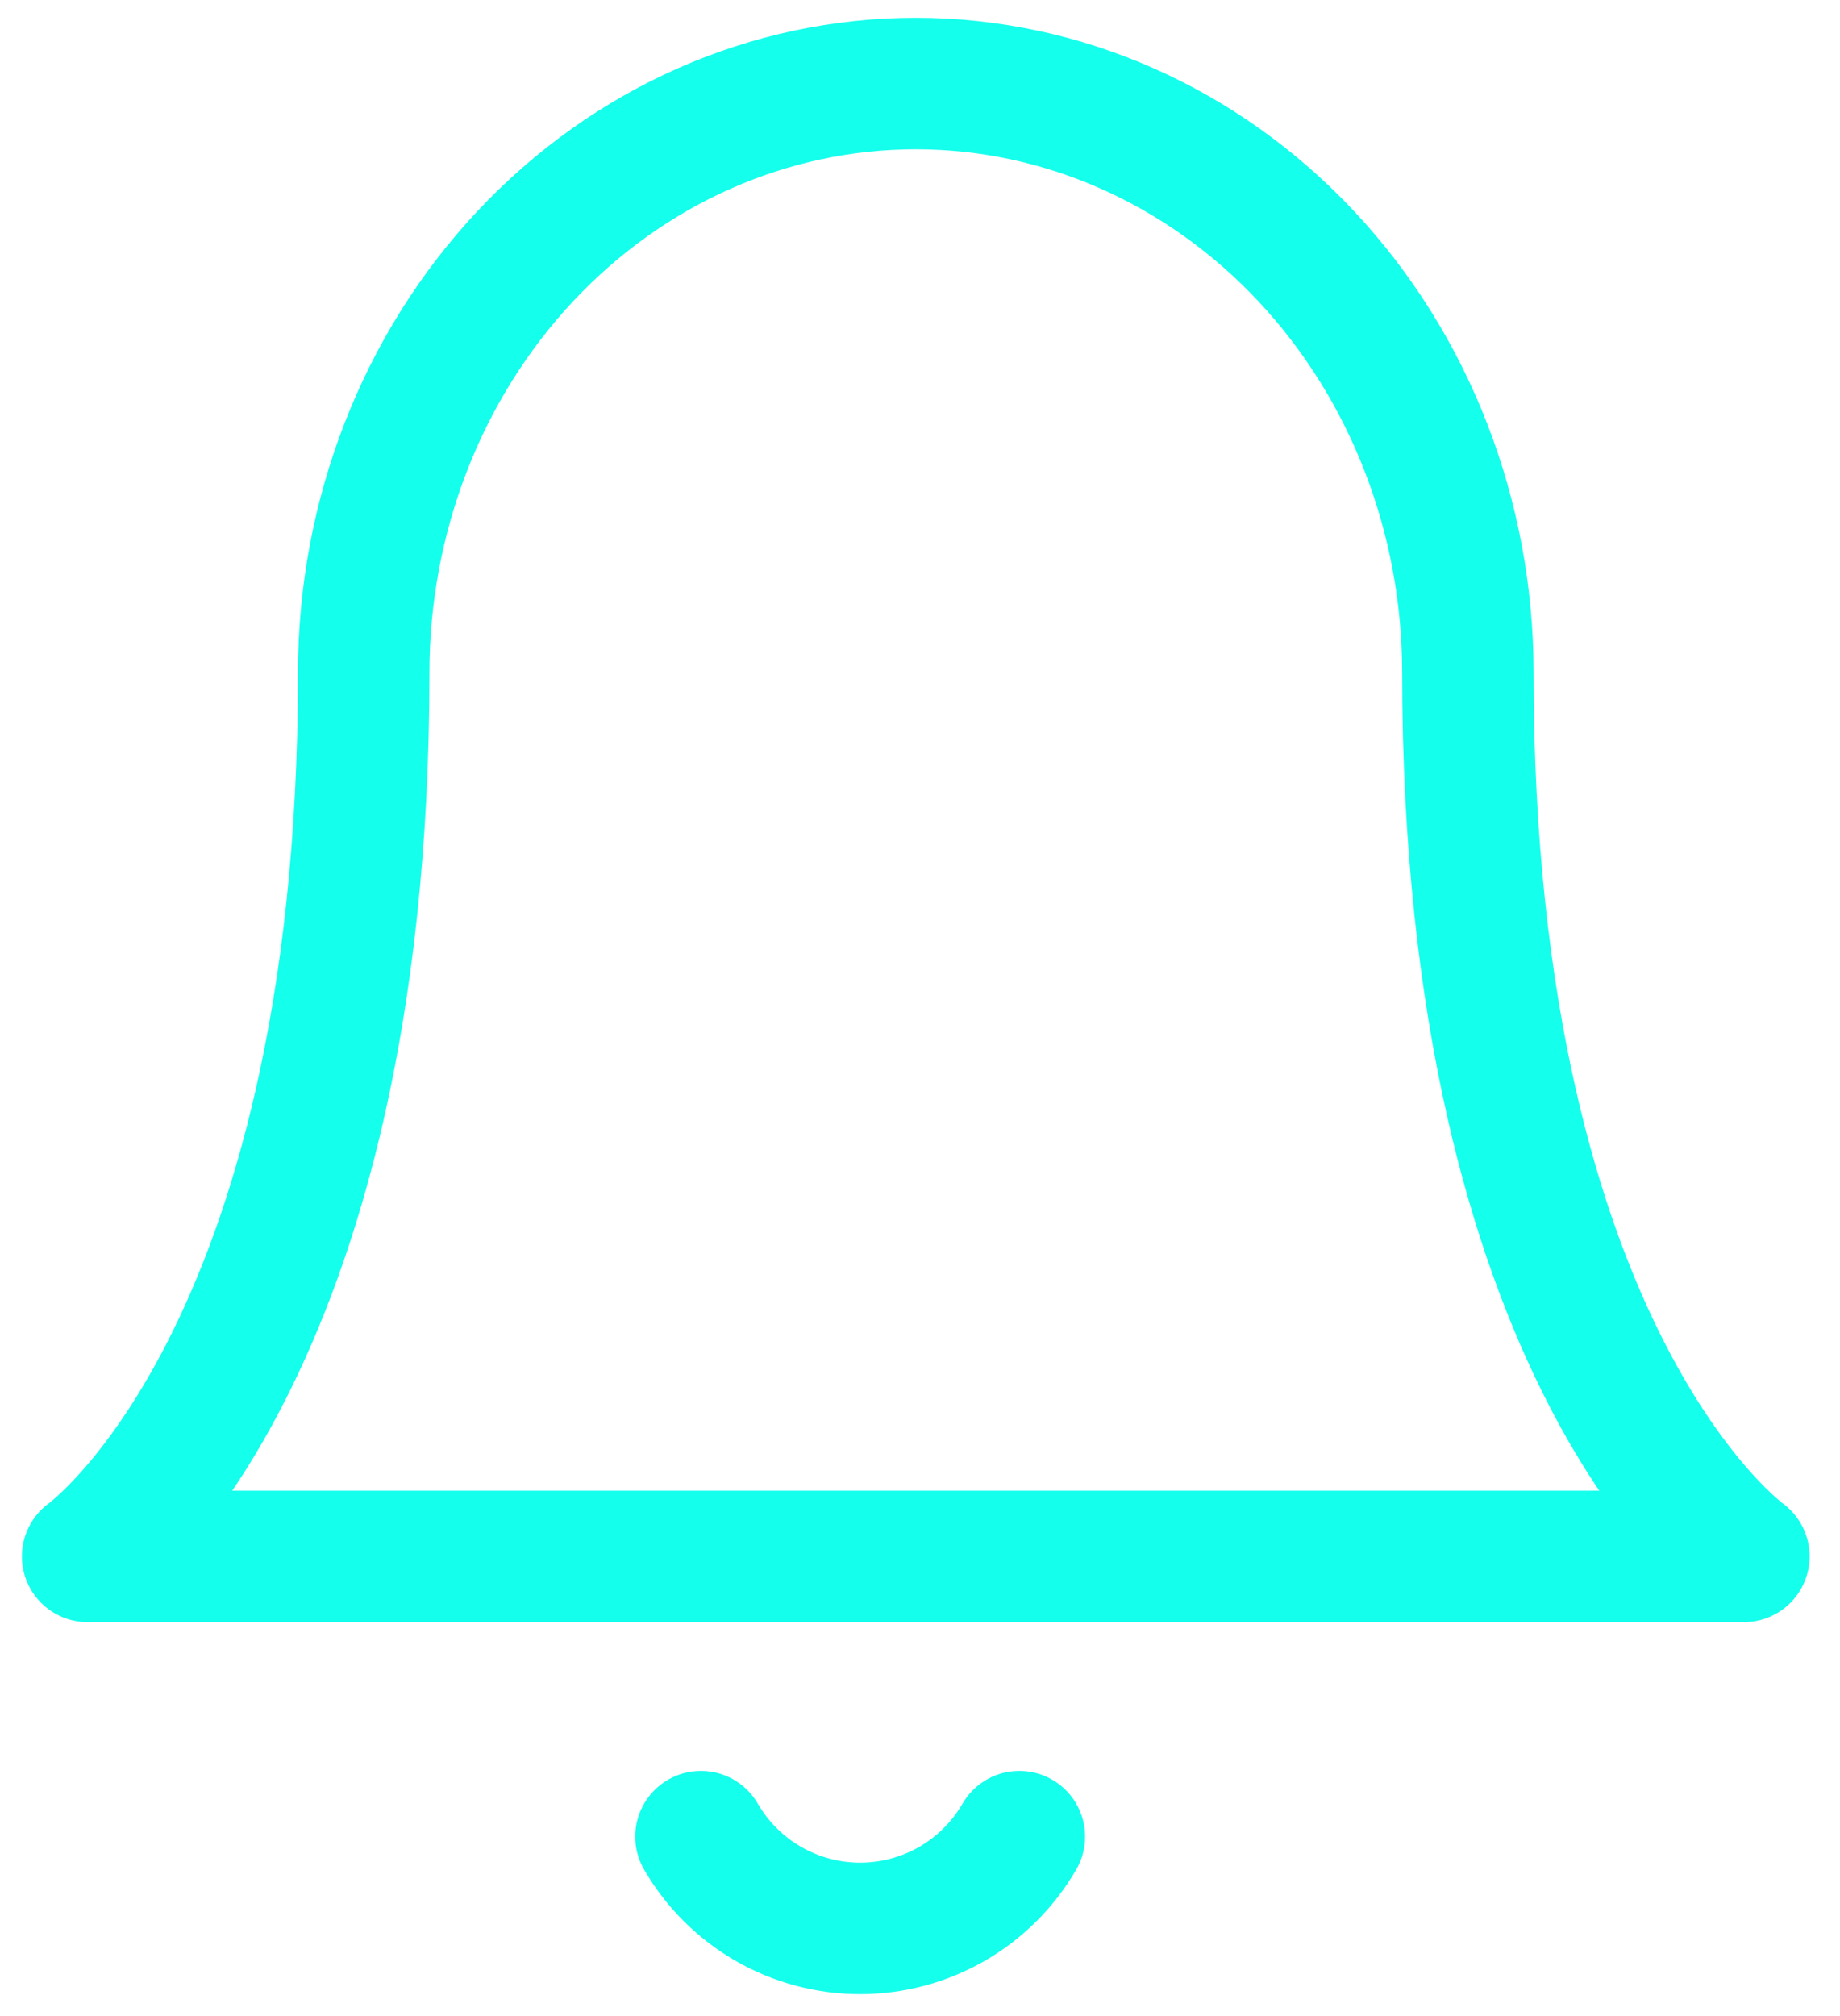 <svg width="21" height="23" viewBox="0 0 21 23" fill="none" xmlns="http://www.w3.org/2000/svg">
<path d="M16.753 7.675C16.753 5.892 16.089 4.183 14.907 2.922C13.726 1.662 12.123 0.953 10.452 0.953C8.78 0.953 7.178 1.662 5.996 2.922C4.814 4.183 4.151 5.892 4.151 7.675C4.151 15.516 1 17.756 1 17.756L19.903 17.756C19.903 17.756 16.753 15.516 16.753 7.675Z" stroke="#14FFEC" stroke-width="1.5" stroke-linecap="round" stroke-linejoin="round"/>
<path d="M11.634 20.953C11.449 21.272 11.184 21.536 10.865 21.72C10.546 21.903 10.185 22 9.817 22C9.449 22 9.087 21.903 8.769 21.72C8.45 21.536 8.185 21.272 8 20.953" stroke="#14FFEC" stroke-width="1.5" stroke-linecap="round" stroke-linejoin="round"/>
</svg>
